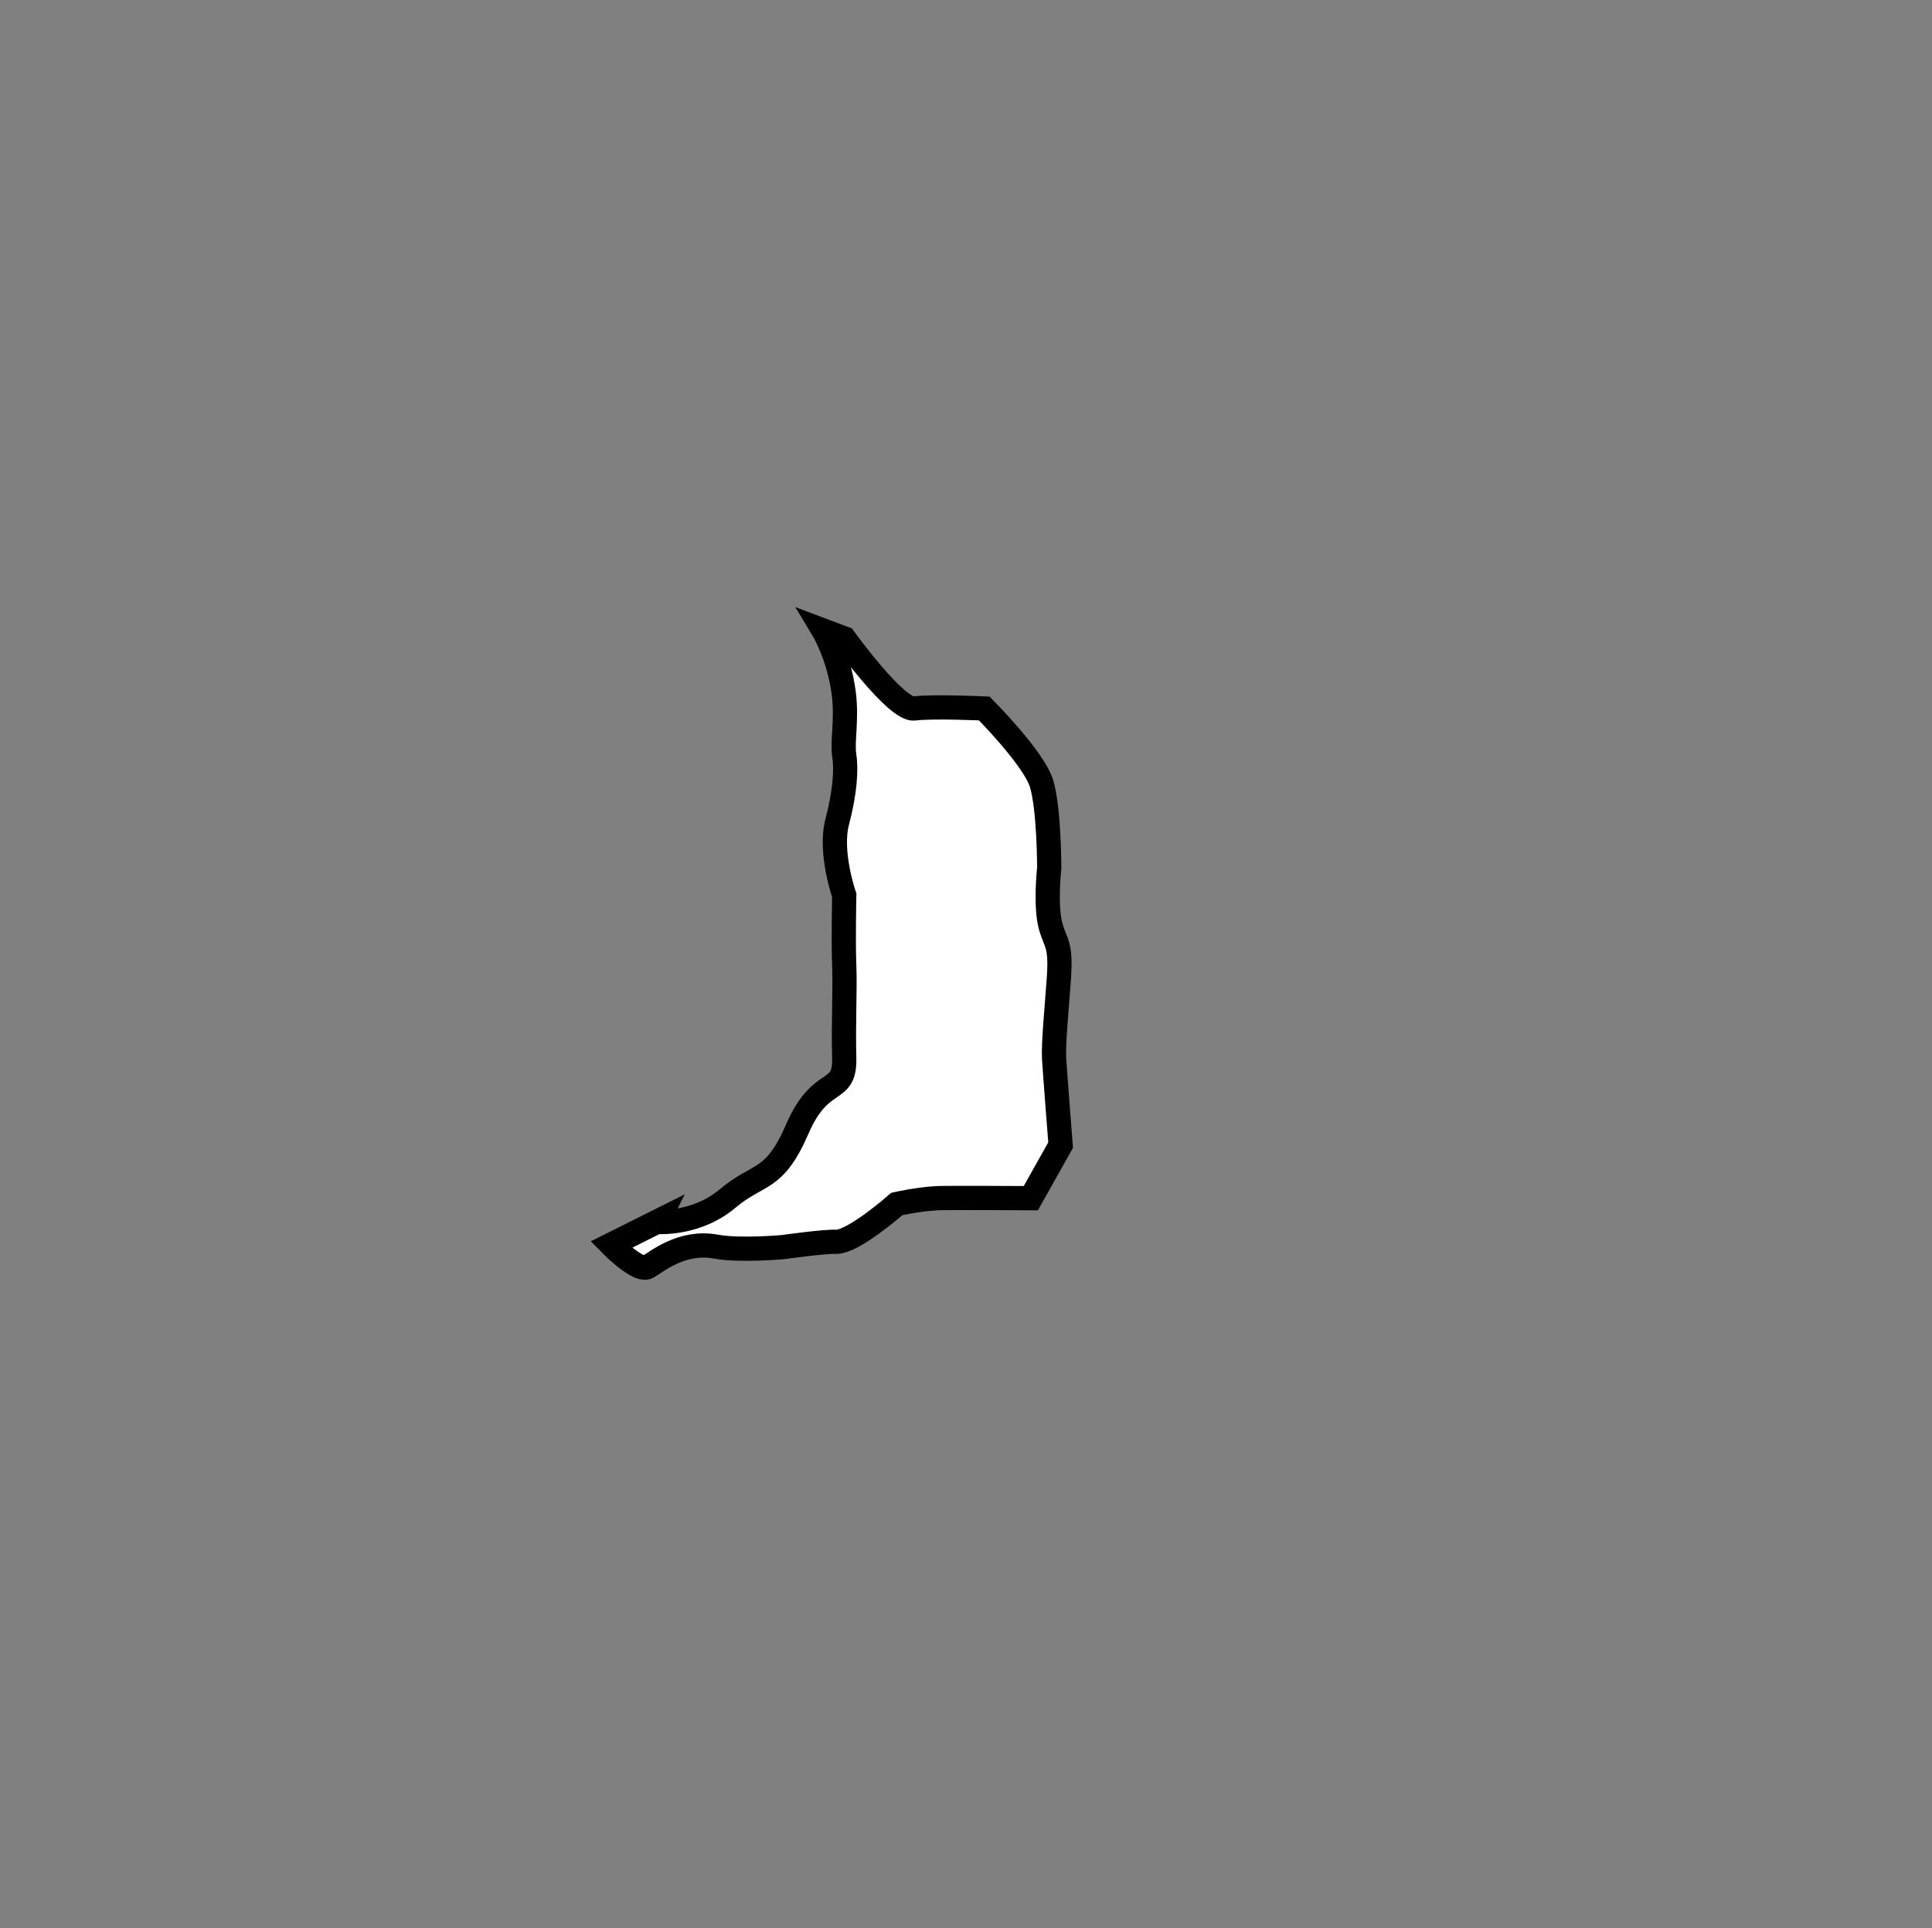 <?xml version="1.0" encoding="UTF-8"?>
<svg class="prefecture-image-27 w-32 h-32" id="uuid-9ec62f62-37af-41de-87bc-374bde493751" data-name="レイヤー 1" xmlns="http://www.w3.org/2000/svg" viewBox="0 0 79.73 79.57">
  <rect x="0" y="0" width="79.73" height="79.57" fill="#808080" stroke="none"/>
  <defs>
    <style>
      .uuid-88b6542a-535f-4b3b-ac2d-4521a773d74a {
        fill: none;
        stroke-width: 0px;
      }

      .uuid-11d71431-abc7-4c1e-8a58-c847a4675904 {
        fill: #fff;
        stroke: #000;
      }
    </style>
  </defs>
  <path class="uuid-11d71431-abc7-4c1e-8a58-c847a4675904" d="M27.13,50.43s1.59.13,2.89-.96c1.3-1.1,1.92-.65,2.89-2.89.97-2.23,1.96-1.35,1.93-2.89-.04-1.54.04-2.87,0-3.85-.04-.98,0-2.89,0-2.89,0,0-.62-1.78-.29-3.03.33-1.25.38-2.19.29-2.75-.09-.56.12-1.47-.02-2.56-.2-1.53-.83-2.58-.83-2.58l.85.32s2.15,2.98,2.89,2.89c.74-.1,2.89,0,2.89,0,0,0,2.04,2.05,2.36,3.09.32,1.04.32,3.49.32,3.49,0,0-.18,1.61.07,2.45.21.71.42.69.33,2.08-.1,1.4-.23,2.68-.2,3.33.04.65.27,3.58.27,3.58l-1.23,2.19s-3.42-.02-3.85,0c-.82.04-1.68.24-1.68.24,0,0-1.79,1.58-2.51,1.56-.5-.02-2.19.22-2.19.22,0,0-1.79.16-2.76-.02-1.41-.26-2.44.62-2.82.84-.39.22-1.51-.92-1.51-.92l1.92-.96Z"/>
  <rect class="uuid-88b6542a-535f-4b3b-ac2d-4521a773d74a" x="-65.7" y="-38.15" width="200.38" height="180.99"/>
</svg>